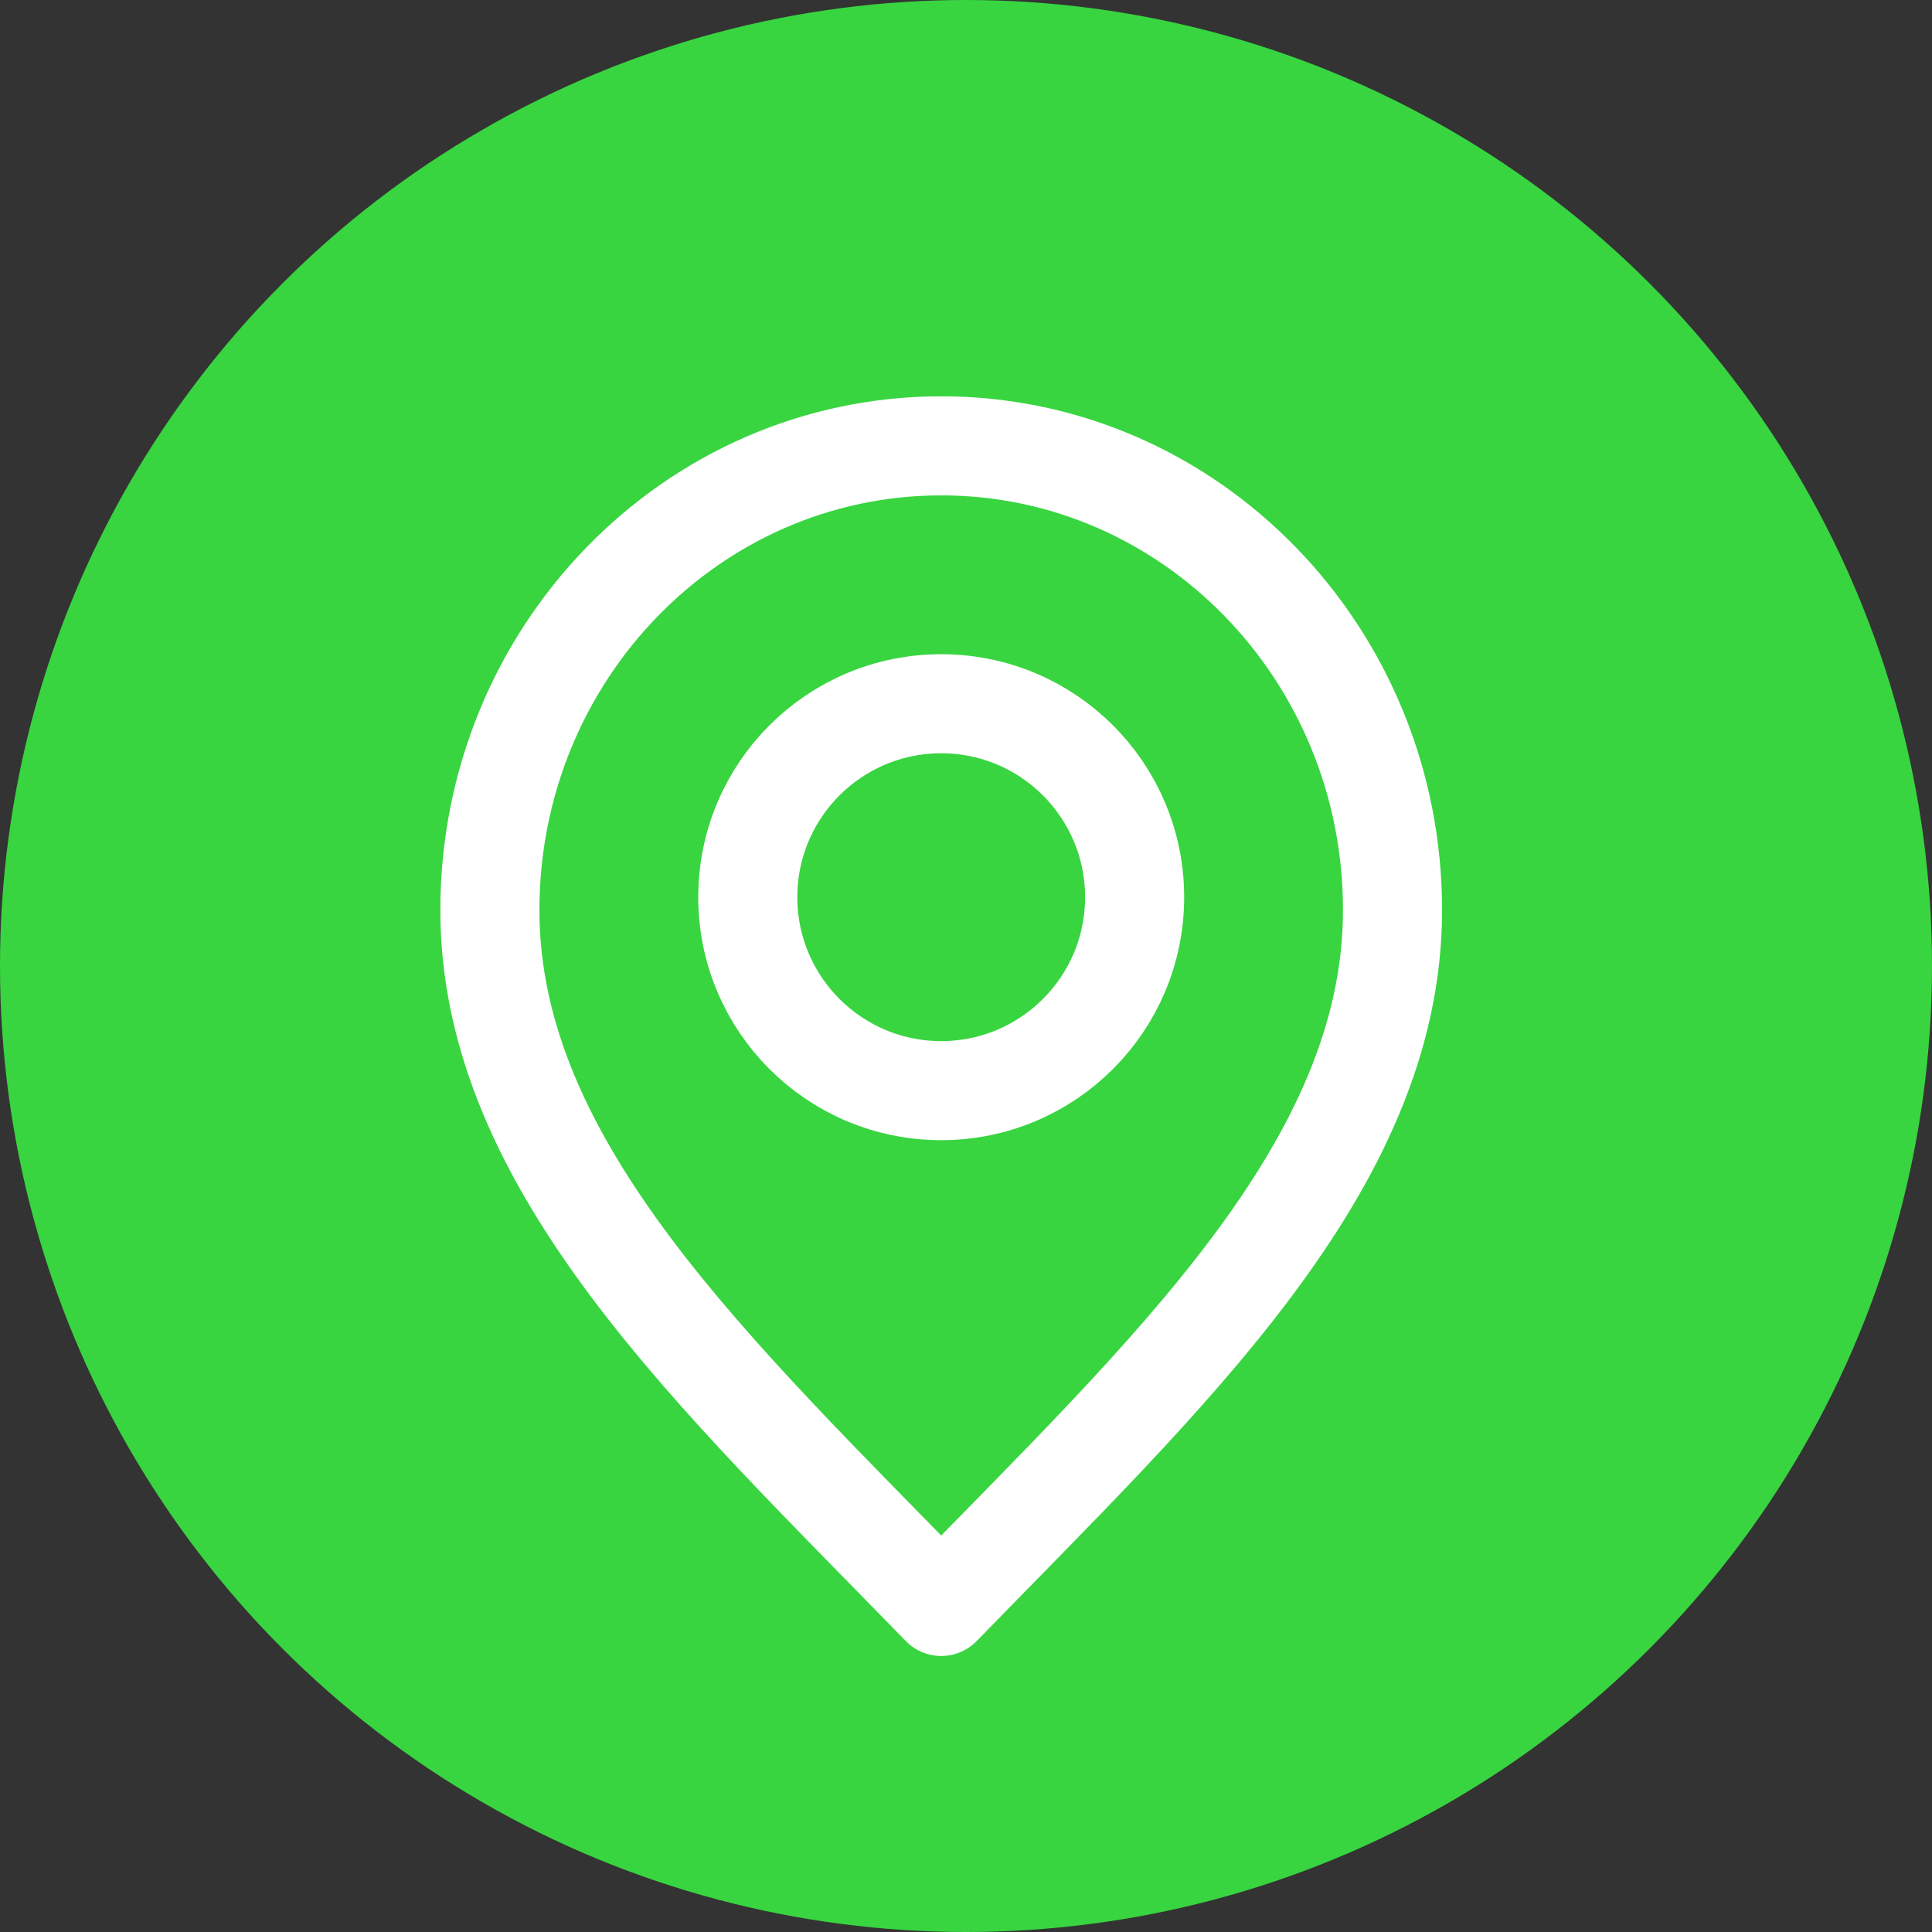 <svg width="39" height="39" viewBox="0 0 39 39" fill="none" xmlns="http://www.w3.org/2000/svg">
<rect x="0" y="0" width="39" height="39" fill="#333333" stroke="none"/>
<circle cx="19.5" cy="19.5" r="19.5" fill="#38D540"/>
<path d="M19 32.428C23.555 27.742 28.11 23.547 28.11 18.371C28.11 13.196 24.031 9 19 9C13.968 9 9.889 13.196 9.889 18.371C9.889 23.547 14.444 27.742 19 32.428Z" stroke="white" stroke-width="2" stroke-linecap="round" stroke-linejoin="round"/>
<path d="M18.999 22.016C21.156 22.016 22.904 20.267 22.904 18.111C22.904 15.954 21.156 14.206 18.999 14.206C16.843 14.206 15.095 15.954 15.095 18.111C15.095 20.267 16.843 22.016 18.999 22.016Z" stroke="white" stroke-width="2" stroke-linecap="round" stroke-linejoin="round"/>
</svg>
